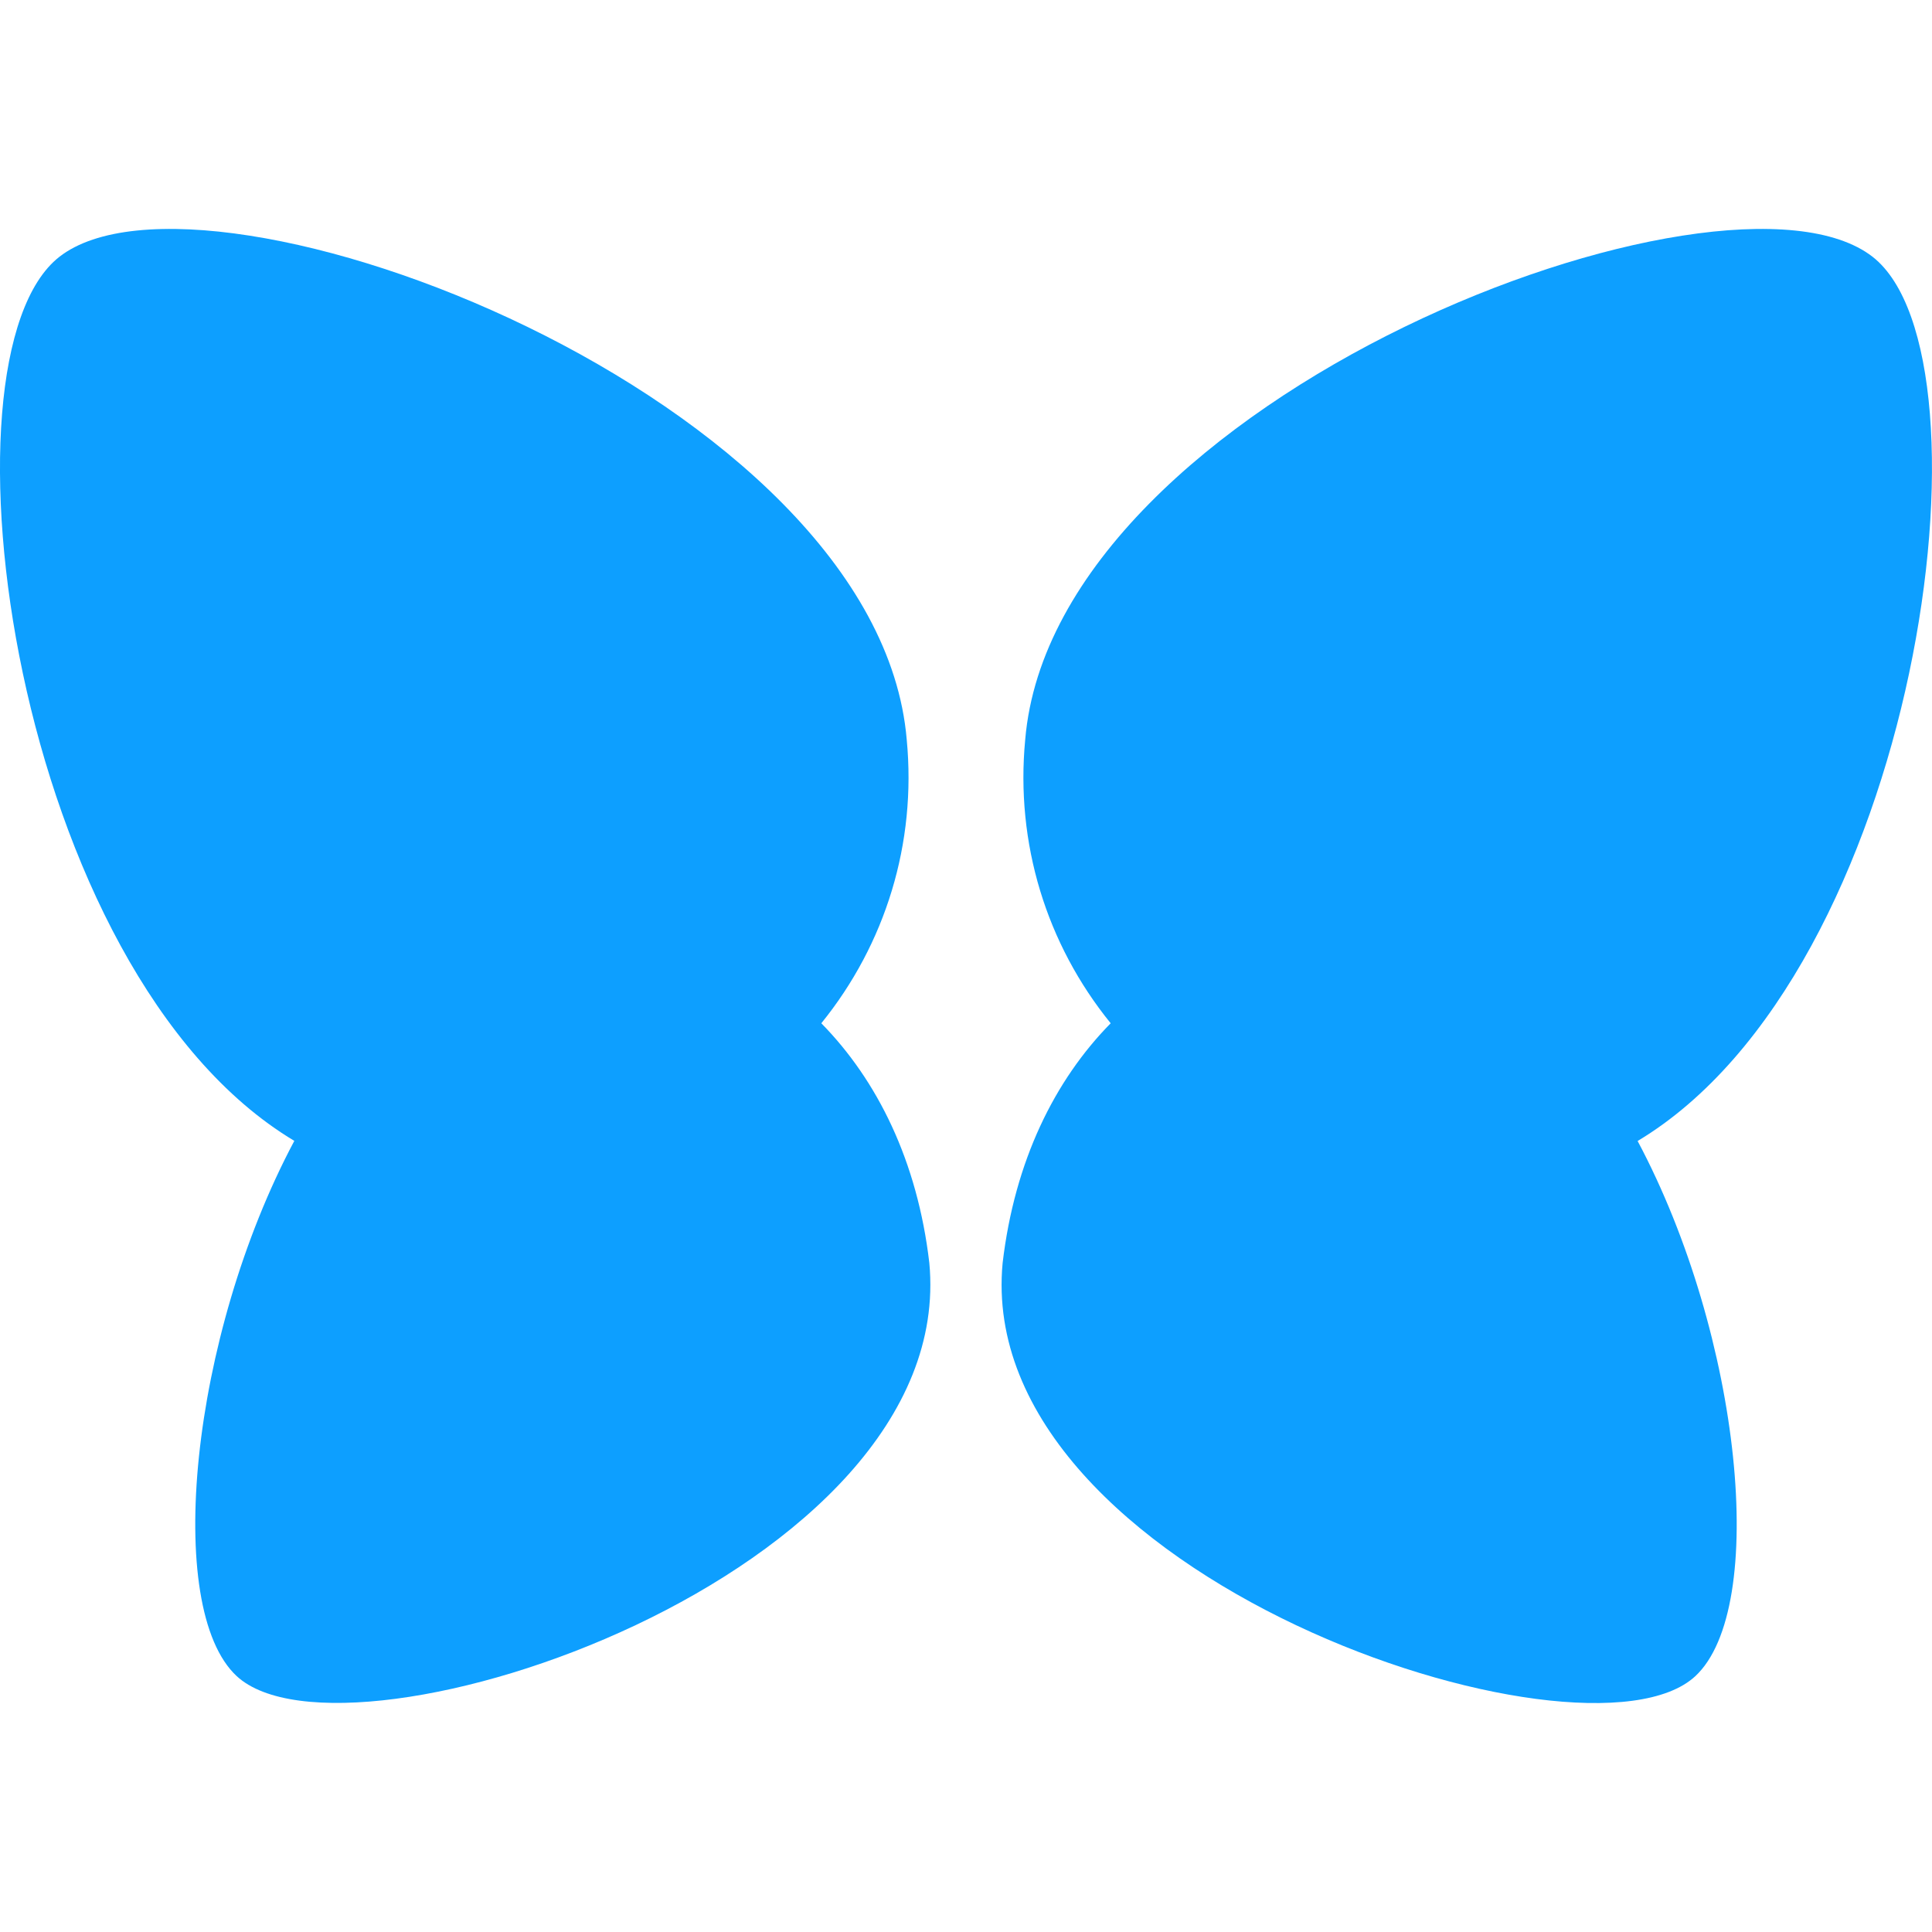 <?xml version="1.0"?>
<svg xmlns="http://www.w3.org/2000/svg" xmlns:xlink="http://www.w3.org/1999/xlink" xmlns:svgjs="http://svgjs.com/svgjs" version="1.1" width="512" height="512" x="0" y="0" viewBox="0 0 32.001 32.001" style="enable-background:new 0 0 512 512" xml:space="preserve" class=""><g>
<g xmlns="http://www.w3.org/2000/svg">
	<g>
		<path d="M31.019,4.255c-2.438-1.906-13.561,2.33-14.038,7.998c-0.163,1.713,0.349,3.382,1.416,4.696    c-0.926,0.941-1.591,2.279-1.79,3.972c-0.487,5.175,9.634,8.543,11.472,6.844c1.214-1.123,0.773-5.623-0.954-8.866    C31.793,16.1,33.15,5.924,31.019,4.255z" fill="#0d9fff" data-original="#000000" style="" class=""/>
		<path d="M13.604,16.949c1.065-1.314,1.578-2.983,1.415-4.696c-0.477-5.668-11.6-9.904-14.037-7.998    C-1.15,5.924,0.207,16.1,4.875,18.897c-1.727,3.243-2.167,7.743-0.954,8.866c1.837,1.699,11.959-1.67,11.472-6.844    C15.196,19.229,14.53,17.892,13.604,16.949z" fill="#0d9fff" data-original="#000000" style="" class=""/>
	</g>
</g>
<g xmlns="http://www.w3.org/2000/svg">
</g>
<g xmlns="http://www.w3.org/2000/svg">
</g>
<g xmlns="http://www.w3.org/2000/svg">
</g>
<g xmlns="http://www.w3.org/2000/svg">
</g>
<g xmlns="http://www.w3.org/2000/svg">
</g>
<g xmlns="http://www.w3.org/2000/svg">
</g>
<g xmlns="http://www.w3.org/2000/svg">
</g>
<g xmlns="http://www.w3.org/2000/svg">
</g>
<g xmlns="http://www.w3.org/2000/svg">
</g>
<g xmlns="http://www.w3.org/2000/svg">
</g>
<g xmlns="http://www.w3.org/2000/svg">
</g>
<g xmlns="http://www.w3.org/2000/svg">
</g>
<g xmlns="http://www.w3.org/2000/svg">
</g>
<g xmlns="http://www.w3.org/2000/svg">
</g>
<g xmlns="http://www.w3.org/2000/svg">
</g>
</g></svg>
